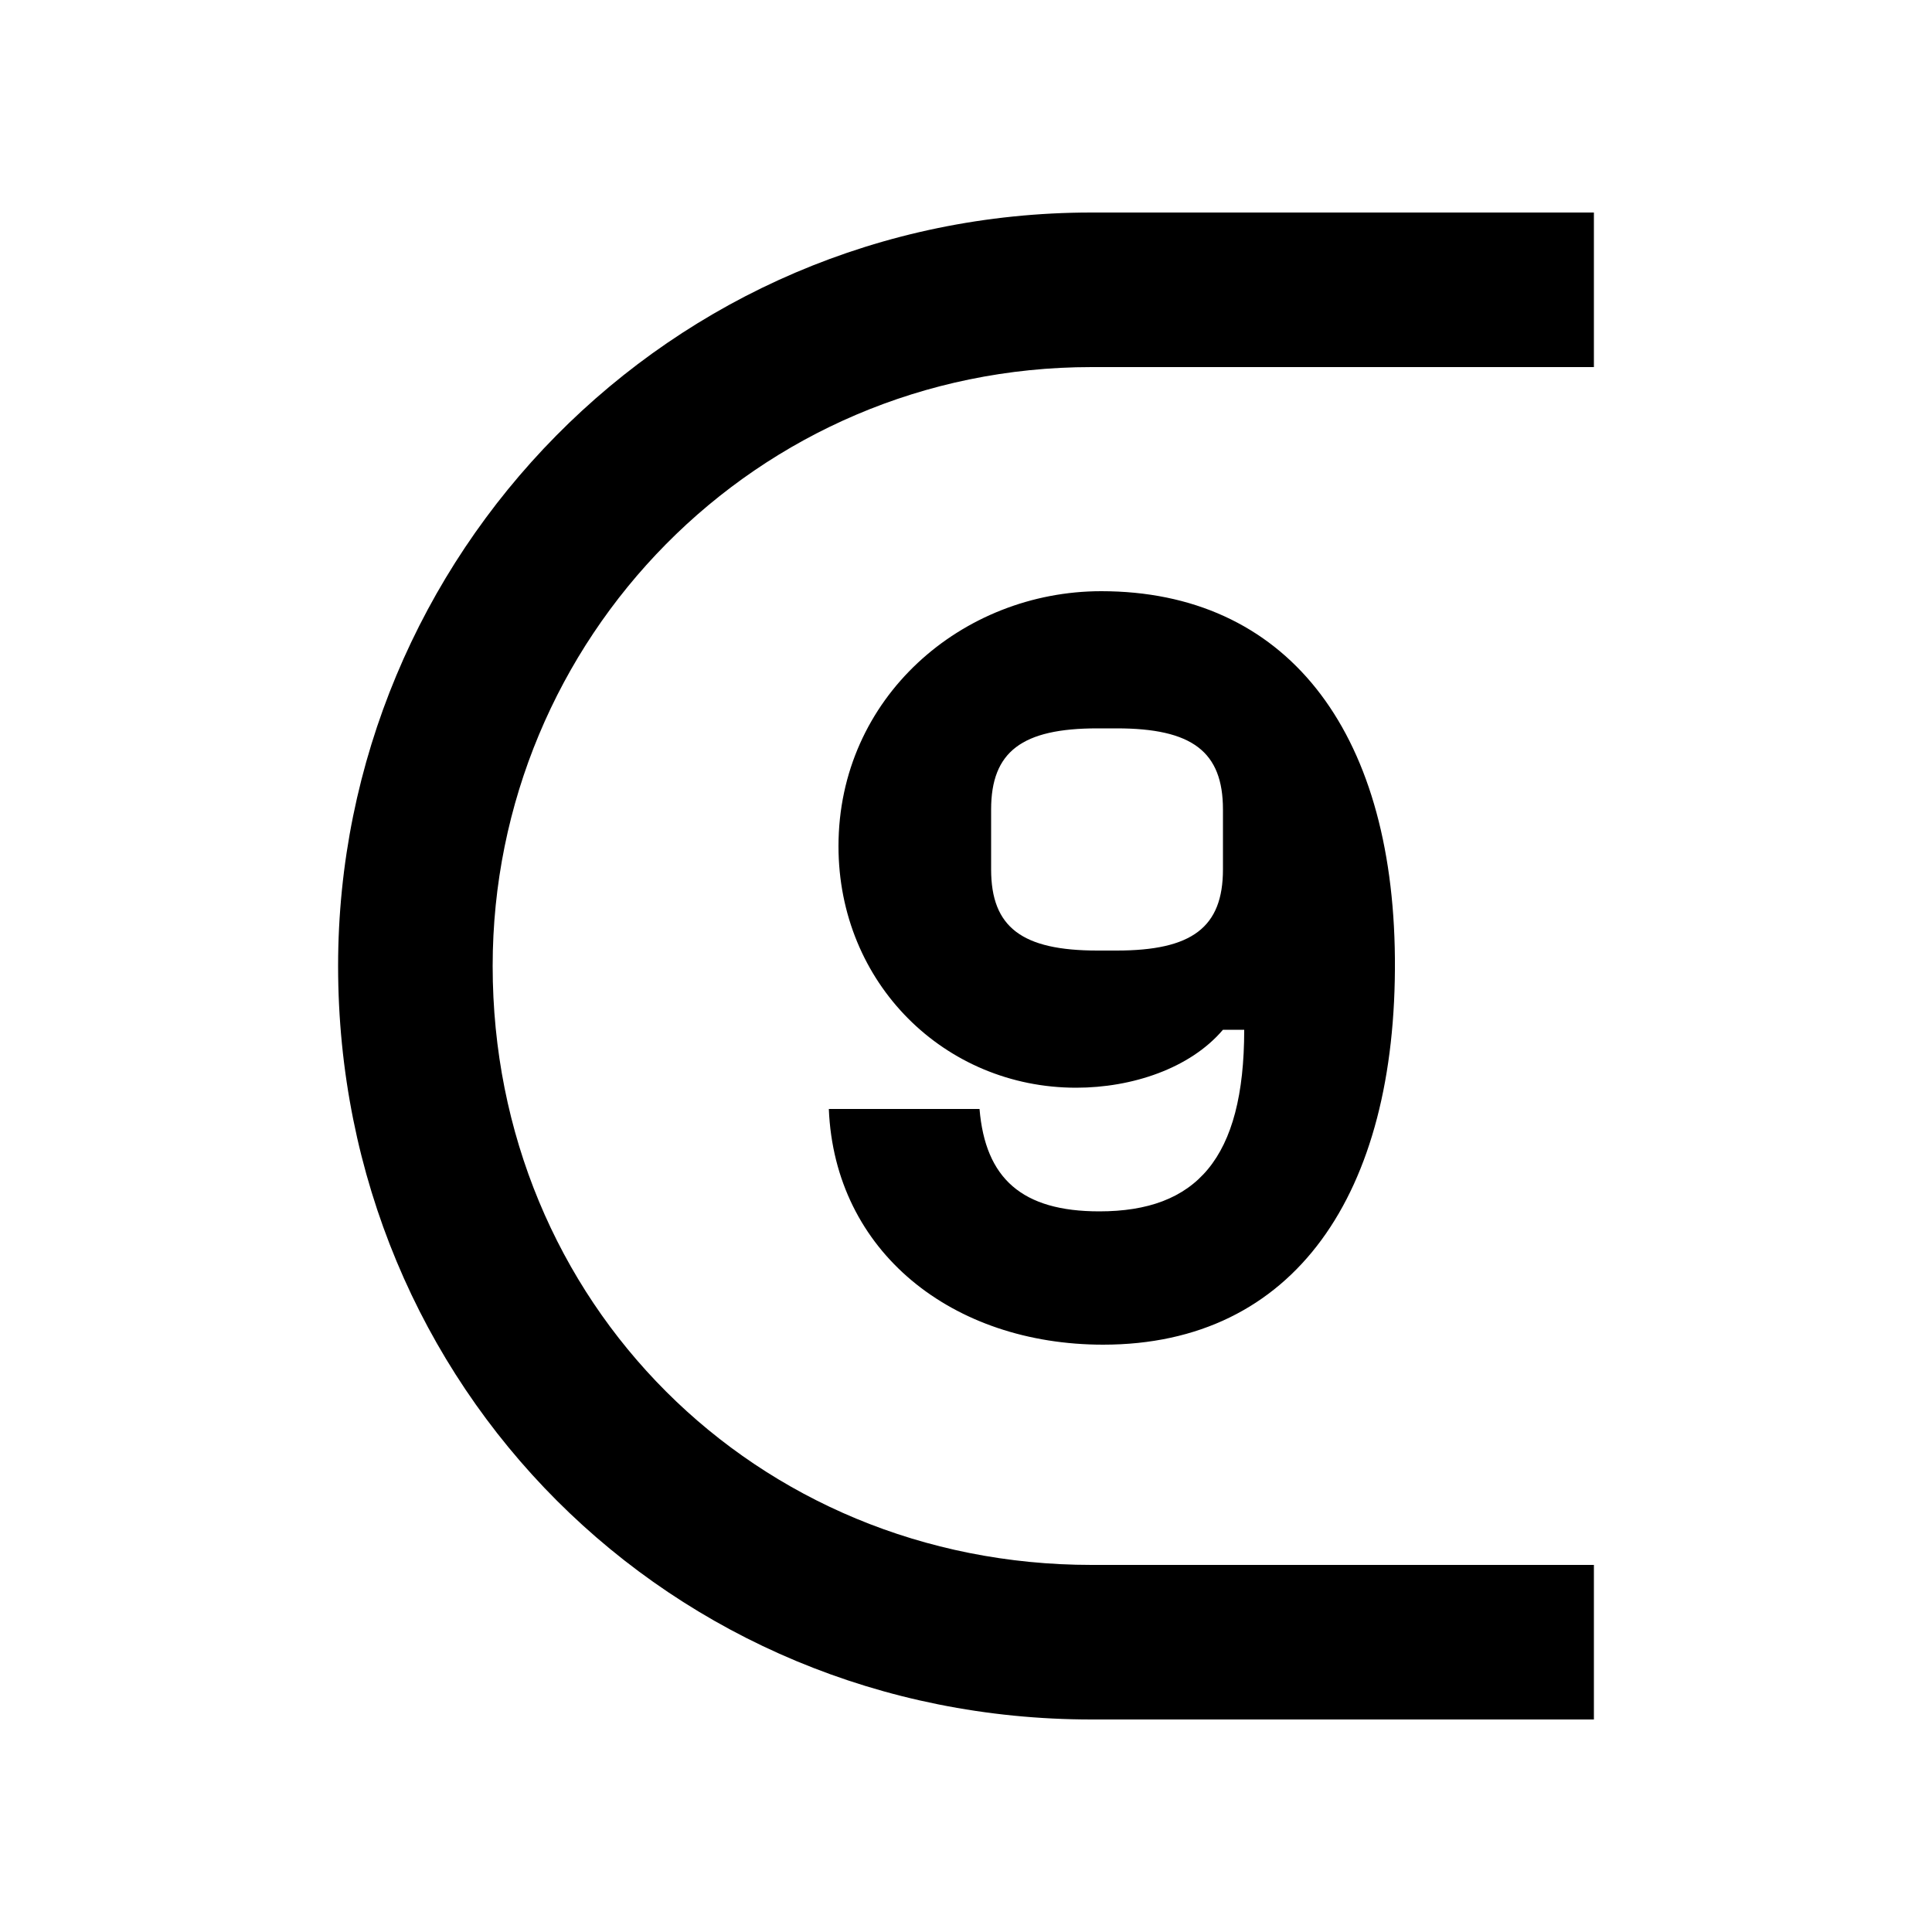 <svg xmlns="http://www.w3.org/2000/svg" width="24" height="24" fill="none" viewBox="0 0 24 24"><path fill="#000" d="M13.704 16.704C16.08 16.704 17.352 14.832 17.328 11.904C17.304 9.048 15.96 7.344 13.68 7.344C11.952 7.344 10.416 8.664 10.416 10.512C10.416 12.216 11.736 13.512 13.368 13.512C14.064 13.512 14.784 13.272 15.192 12.792H15.456C15.456 14.4 14.856 15.048 13.656 15.048C12.696 15.048 12.24 14.64 12.168 13.776H10.296C10.368 15.552 11.832 16.704 13.704 16.704ZM4.2 12C4.2 17.232 8.328 21.36 13.56 21.36H19.8V19.44H13.56C9.384 19.44 6.12 16.176 6.12 12C6.12 7.944 9.384 4.56 13.56 4.56H19.8V2.64H13.56C8.304 2.64 4.2 6.912 4.2 12ZM12.312 10.8V10.056C12.312 9.336 12.696 9.048 13.632 9.048H13.872C14.808 9.048 15.192 9.336 15.192 10.056V10.8C15.192 11.52 14.808 11.808 13.872 11.808H13.632C12.696 11.808 12.312 11.52 12.312 10.8Z"/></svg>